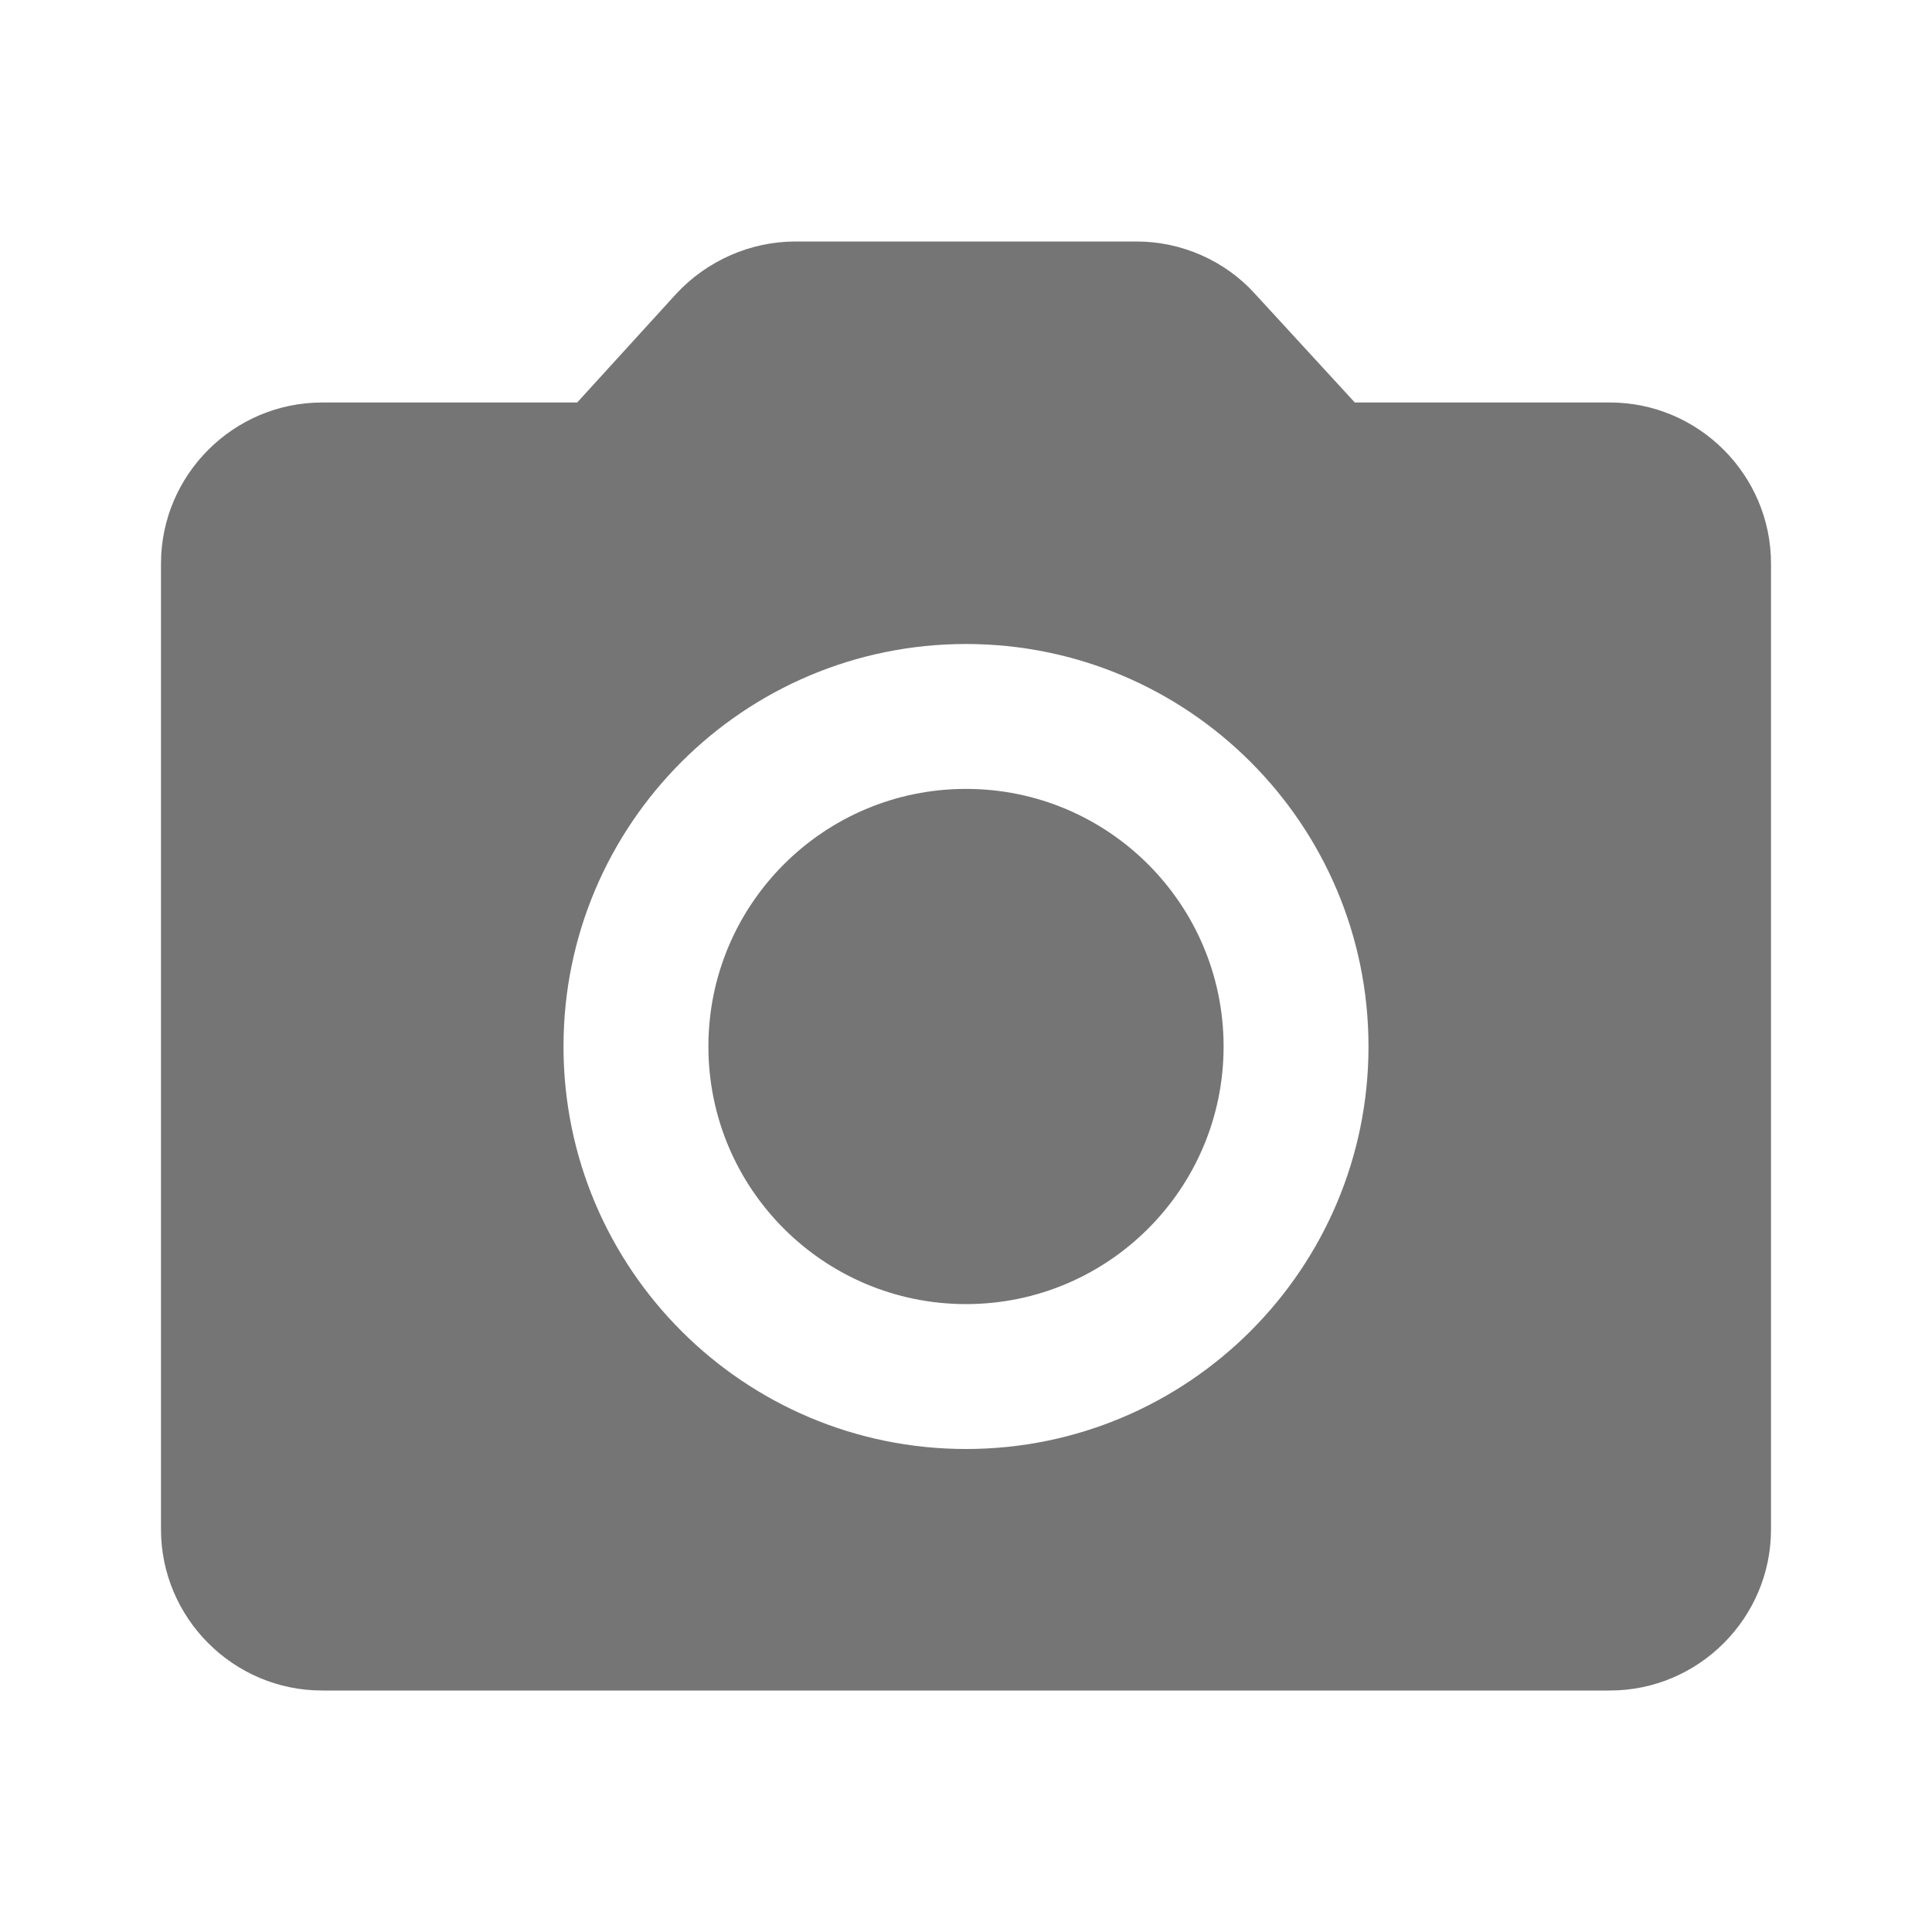 <svg width="24" height="24" viewBox="0 0 24 24" fill="none" xmlns="http://www.w3.org/2000/svg">
<g id="local_see_24px">
<path id="icon/maps/local_see_24px" fill-rule="evenodd" clip-rule="evenodd" d="M20 5H16.83L15.59 3.65C15.22 3.24 14.68 3 14.12 3H9.88C9.32 3 8.78 3.24 8.4 3.65L7.17 5H4C2.9 5 2 5.9 2 7V19C2 20.1 2.9 21 4 21H20C21.1 21 22 20.1 22 19V7C22 5.9 21.1 5 20 5ZM12 9.8C10.233 9.8 8.8 11.233 8.8 13C8.8 14.767 10.233 16.2 12 16.2C13.767 16.2 15.2 14.767 15.2 13C15.2 11.233 13.767 9.8 12 9.8ZM7 13C7 15.76 9.24 18 12 18C14.76 18 17 15.76 17 13C17 10.24 14.76 8 12 8C9.24 8 7 10.24 7 13Z" fill="black" fill-opacity="0.54"/>
</g>
</svg>
